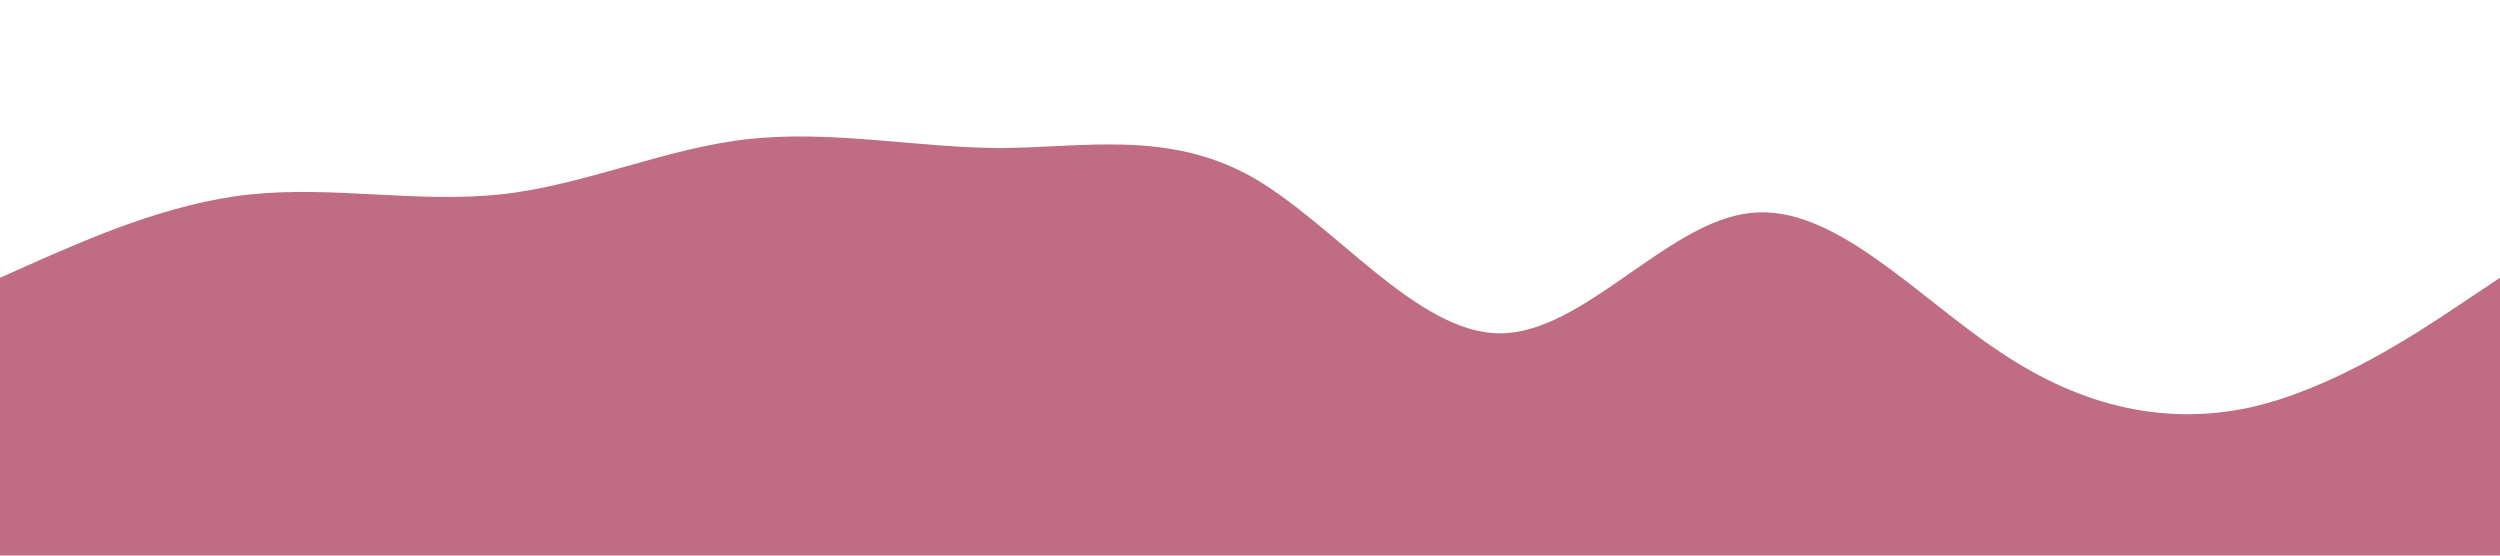 <?xml version="1.0" standalone="no"?><svg xmlns="http://www.w3.org/2000/svg" viewBox="0 0 1440 320"><path fill="#C06C84" fill-opacity="1" d="M0,160L24,149.3C48,139,96,117,144,112C192,107,240,117,288,112C336,107,384,85,432,80C480,75,528,85,576,85.3C624,85,672,75,720,101.3C768,128,816,192,864,192C912,192,960,128,1008,122.7C1056,117,1104,171,1152,202.7C1200,235,1248,245,1296,234.7C1344,224,1392,192,1416,176L1440,160L1440,320L1416,320C1392,320,1344,320,1296,320C1248,320,1200,320,1152,320C1104,320,1056,320,1008,320C960,320,912,320,864,320C816,320,768,320,720,320C672,320,624,320,576,320C528,320,480,320,432,320C384,320,336,320,288,320C240,320,192,320,144,320C96,320,48,320,24,320L0,320Z"></path></svg>